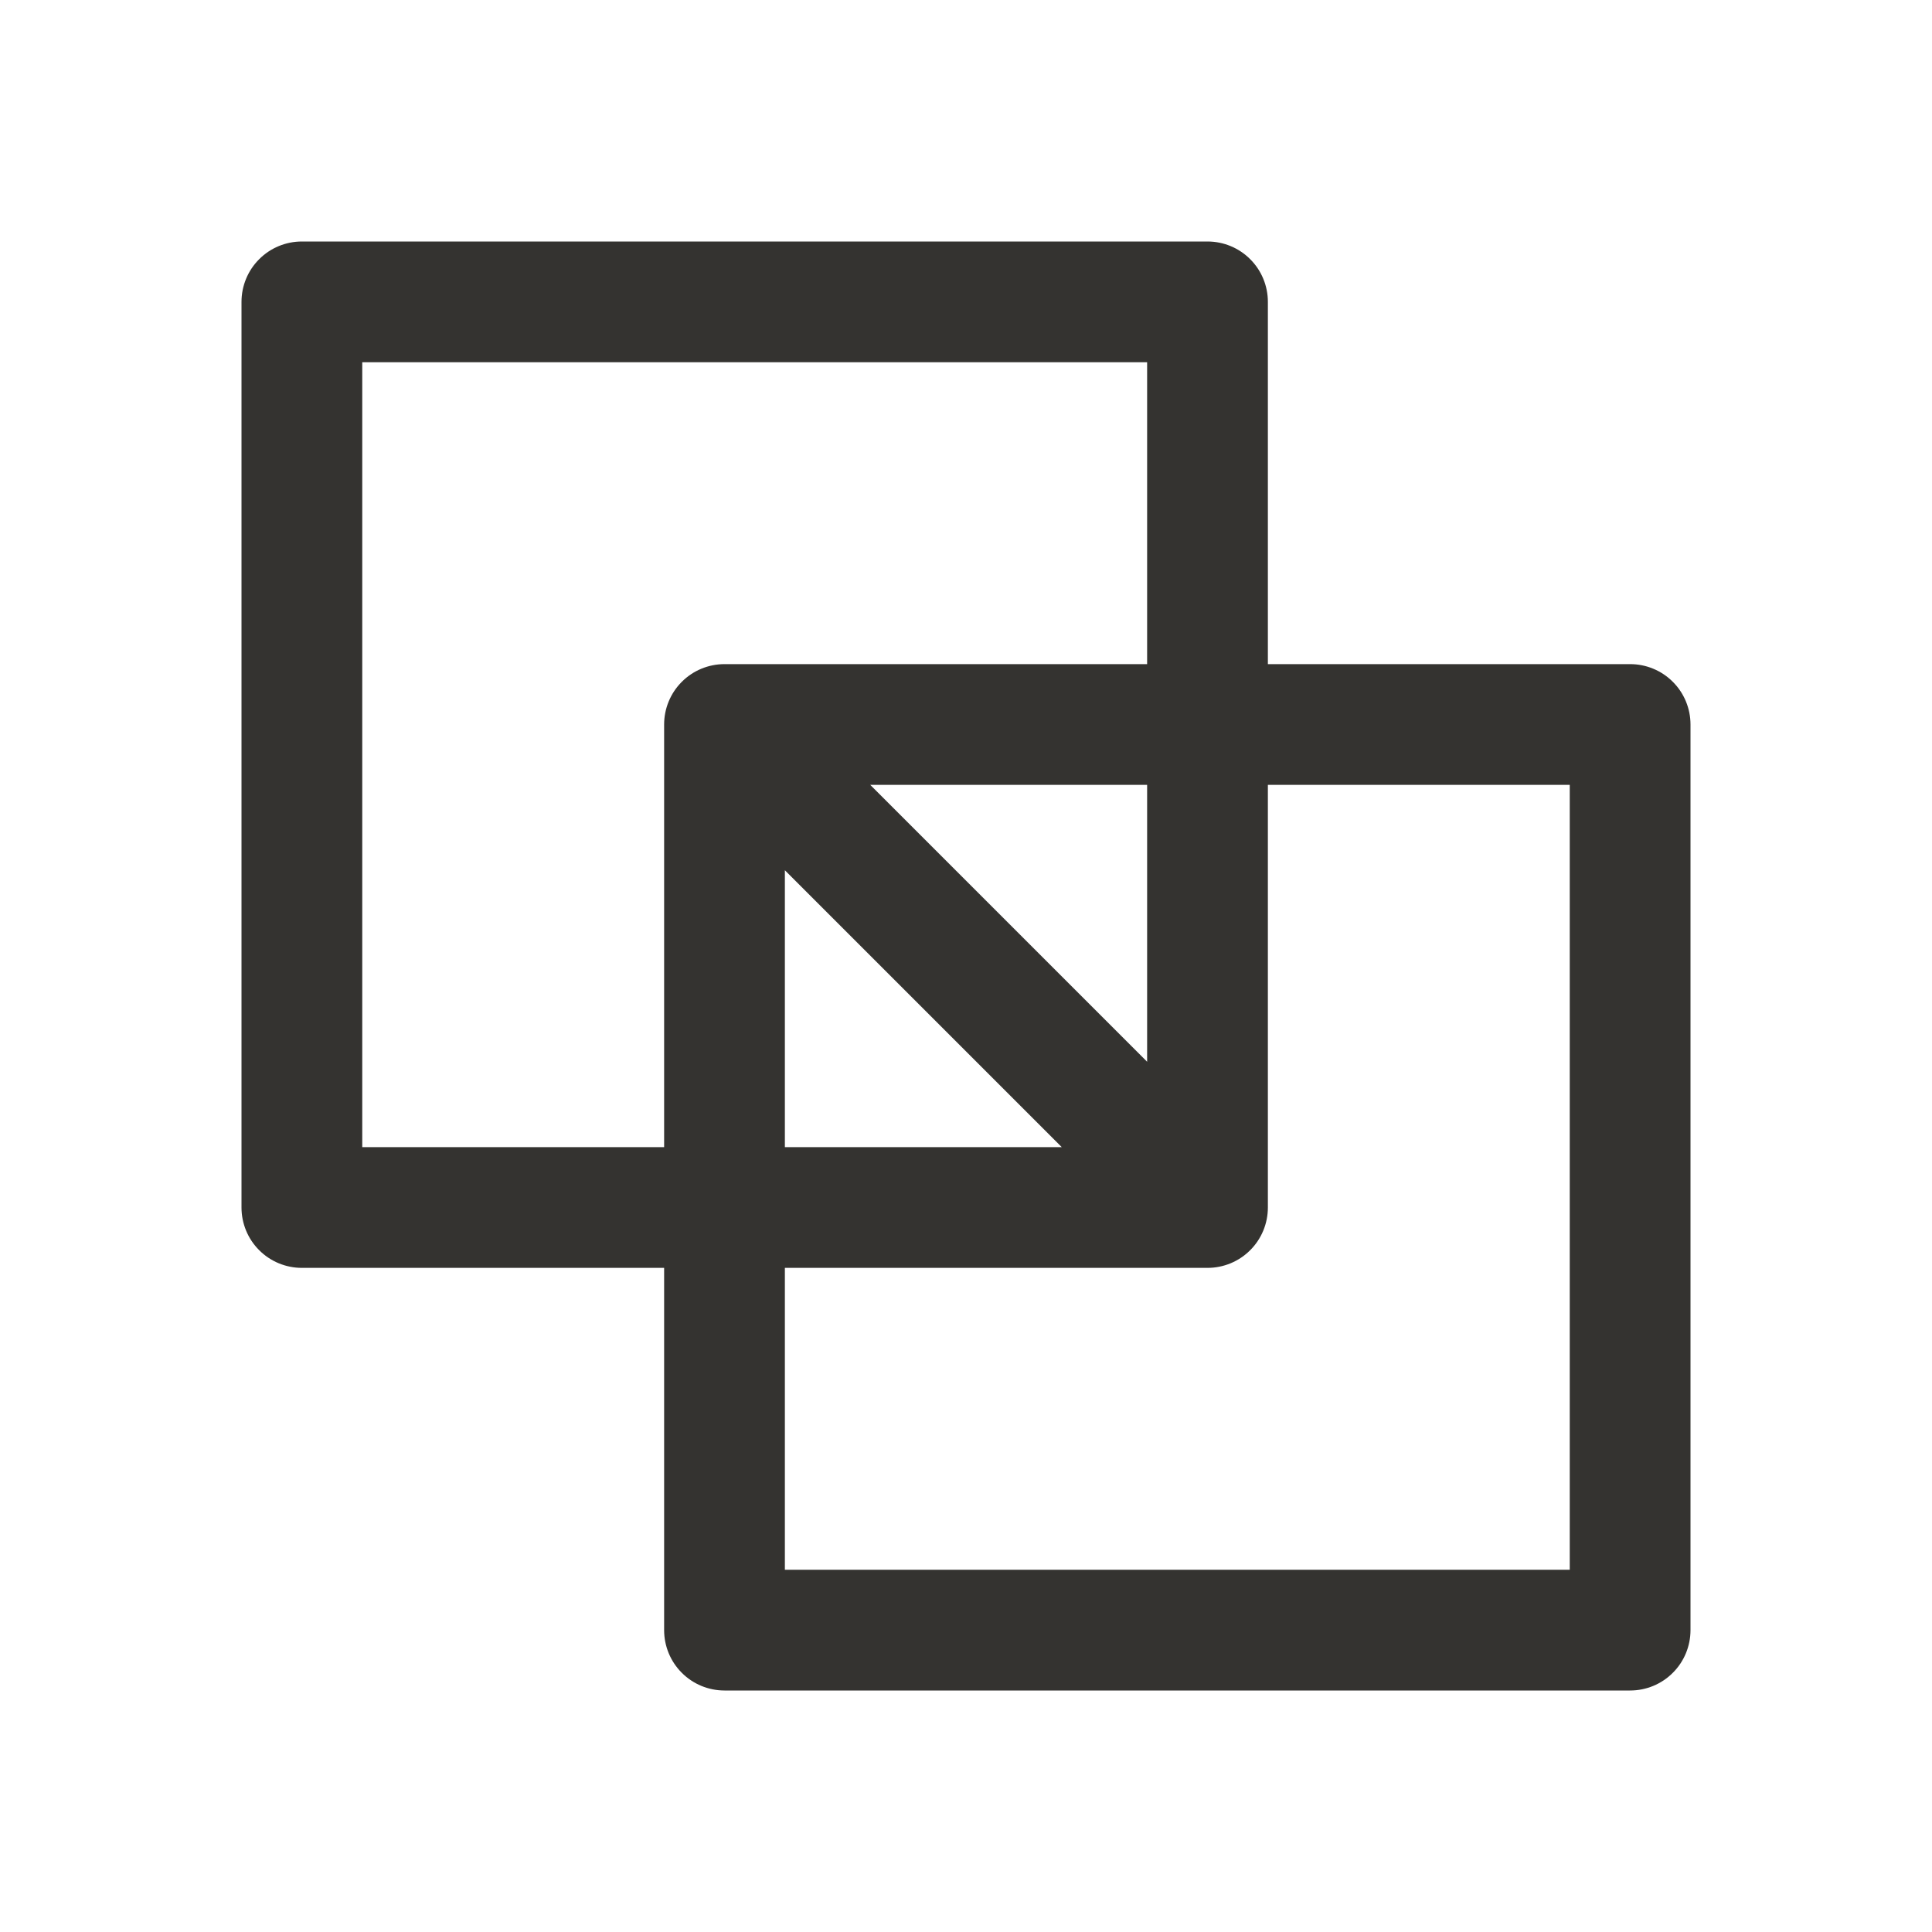 <svg width="32" height="32" viewBox="0 0 32 32" fill="none" xmlns="http://www.w3.org/2000/svg">
<path d="M27 11H21V5C21 4.735 20.895 4.48 20.707 4.293C20.52 4.105 20.265 4 20 4H5C4.735 4 4.48 4.105 4.293 4.293C4.105 4.48 4 4.735 4 5V20C4 20.265 4.105 20.52 4.293 20.707C4.48 20.895 4.735 21 5 21H11V27C11 27.265 11.105 27.52 11.293 27.707C11.48 27.895 11.735 28 12 28H27C27.265 28 27.52 27.895 27.707 27.707C27.895 27.52 28 27.265 28 27V12C28 11.735 27.895 11.48 27.707 11.293C27.52 11.105 27.265 11 27 11ZM6 19V6H19V11H12C11.735 11 11.48 11.105 11.293 11.293C11.105 11.48 11 11.735 11 12V19H6ZM13 14.414L17.586 19H13V14.414ZM19 17.586L14.414 13H19V17.586ZM26 26H13V21H20C20.265 21 20.52 20.895 20.707 20.707C20.895 20.52 21 20.265 21 20V13H26V26Z" fill="#343330"/>
</svg>
